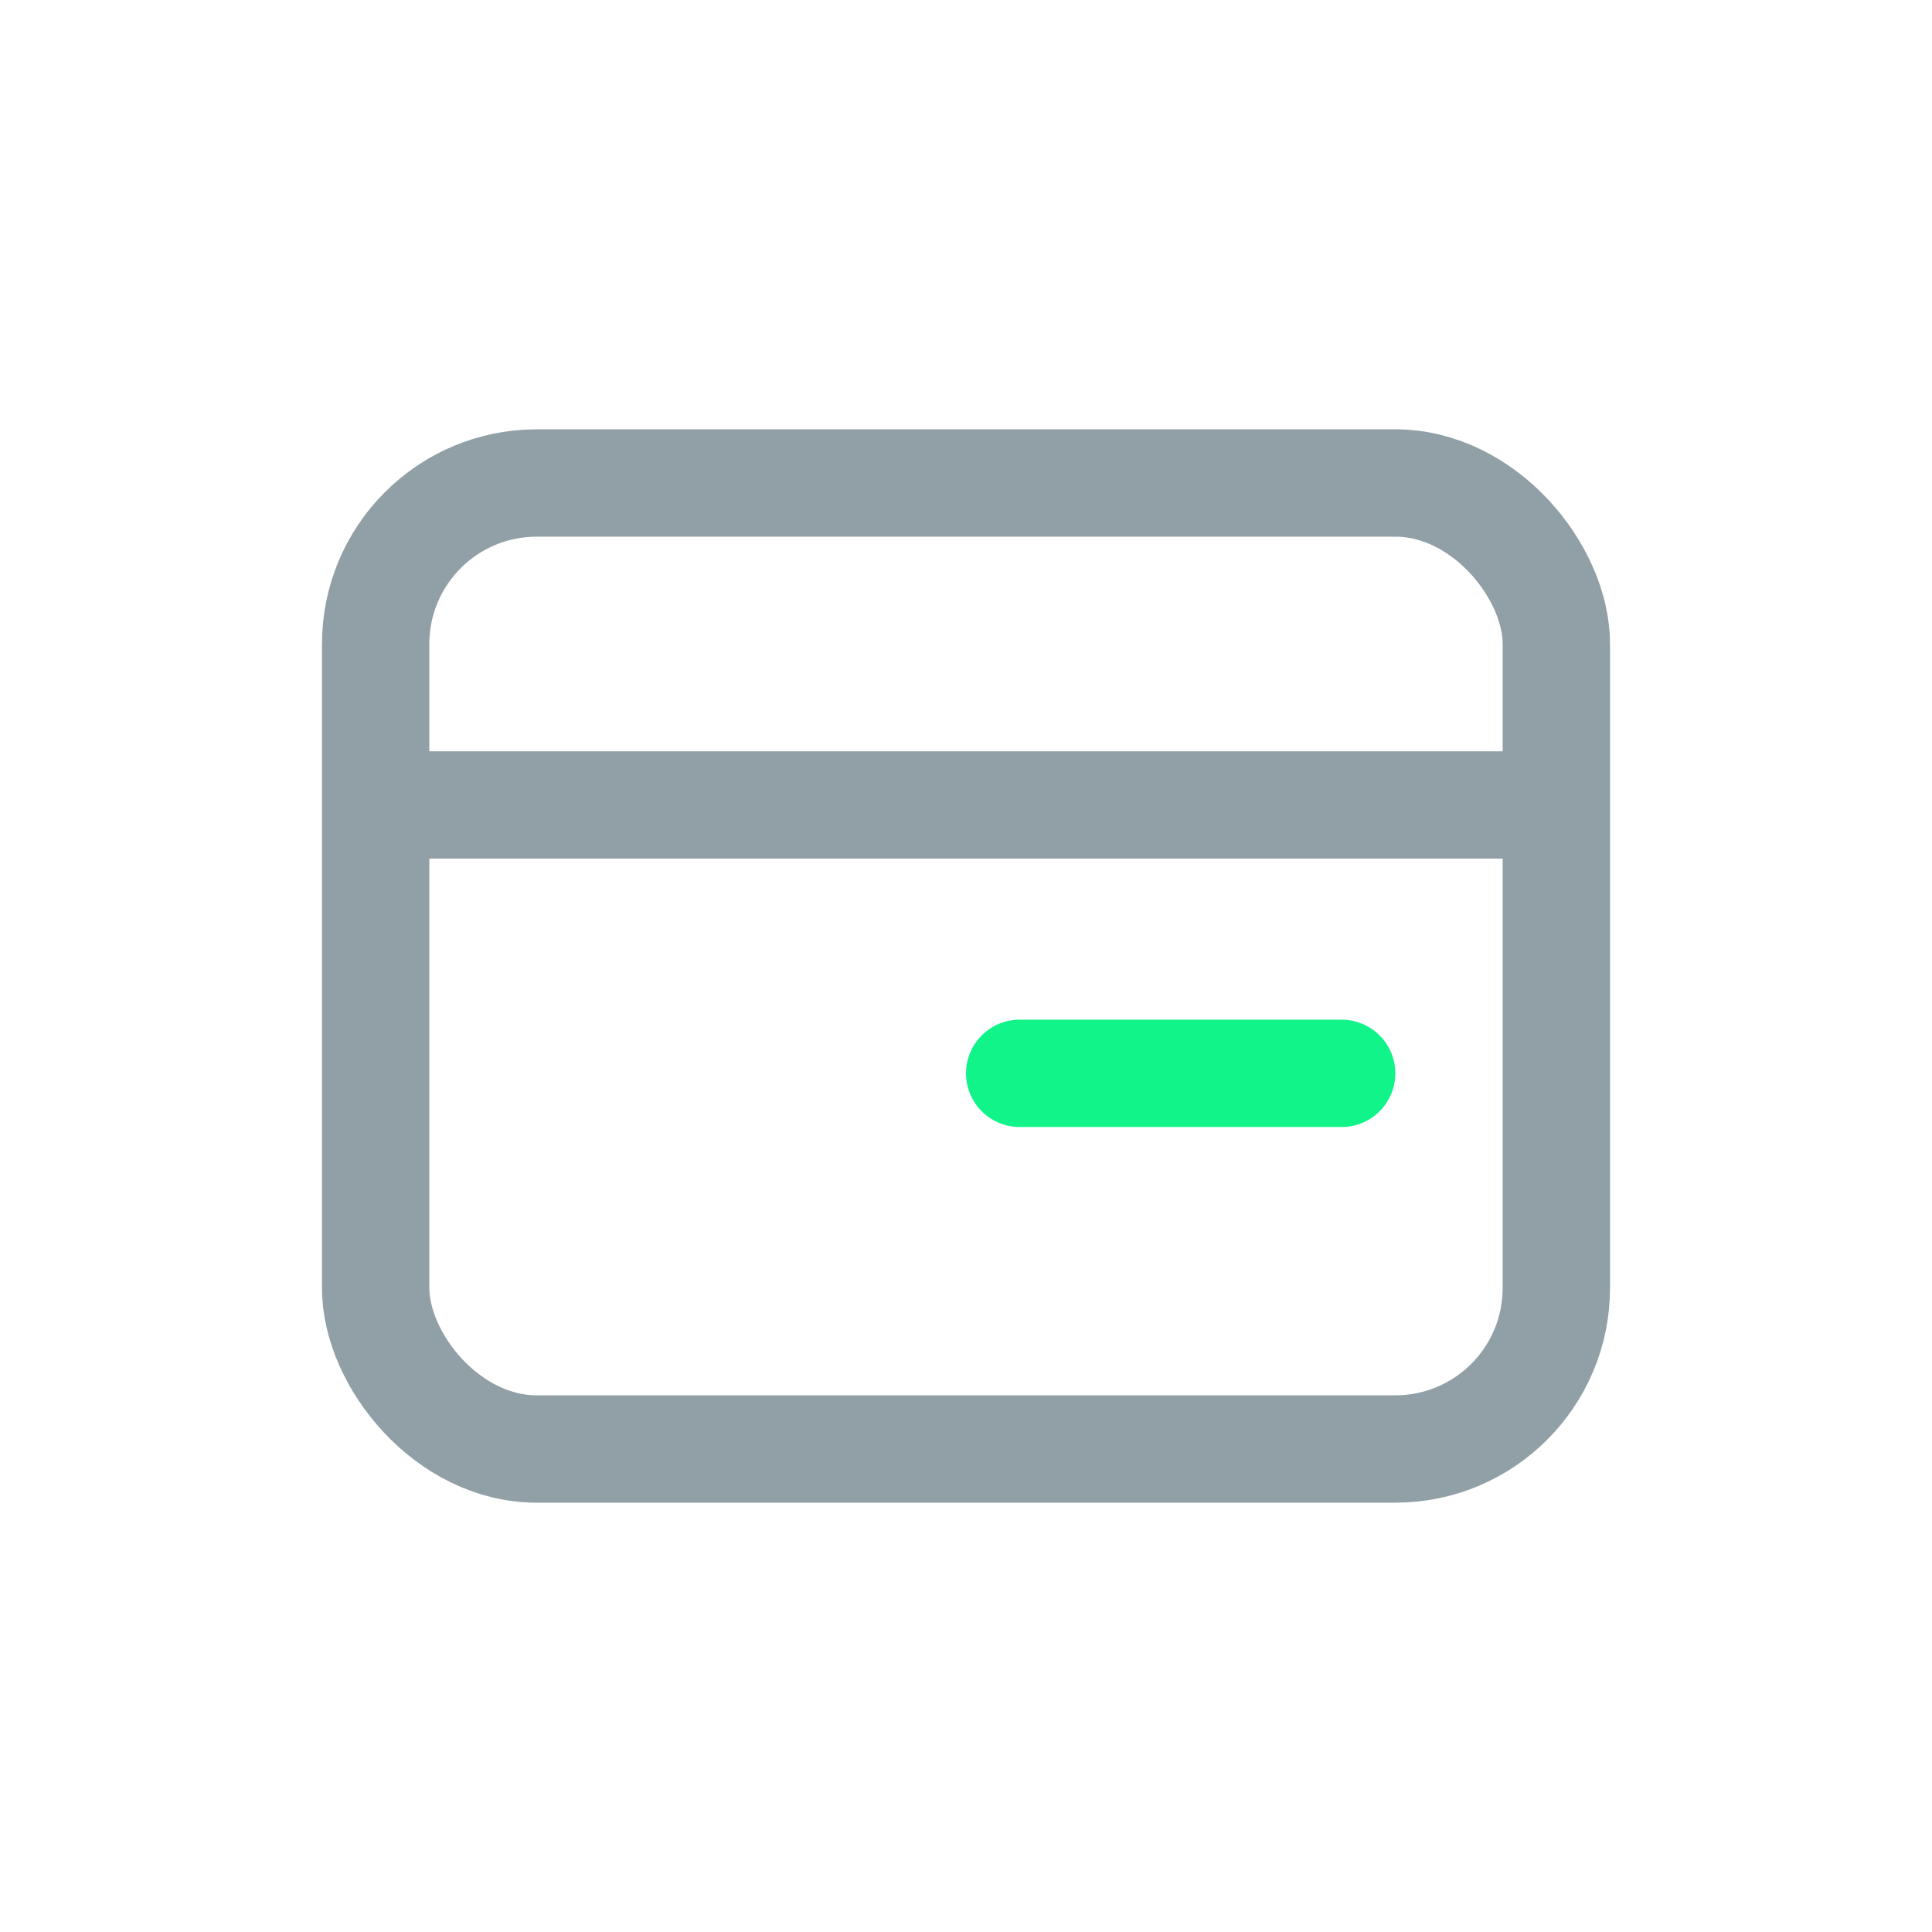 <svg xmlns="http://www.w3.org/2000/svg" width="32" height="32" fill="none" viewBox="0 0 32 32">
  <defs>
    <clipPath id="a">
      <path fill="#fff" d="M1.778 1.778h28.444v28.444H1.778z"/>
    </clipPath>
  </defs>
  <g stroke-width="1.778" clip-path="url(#a)">
    <rect width="19.556" height="16" x="6.222" y="8" stroke="#919FA6" rx="2.667"/>
    <path stroke="#919FA6" d="M6.222 13.333h19.556"/>
    <path stroke="#10F48A" stroke-linecap="round" d="M16.889 17.778h5.333"/>
  </g>
</svg>

